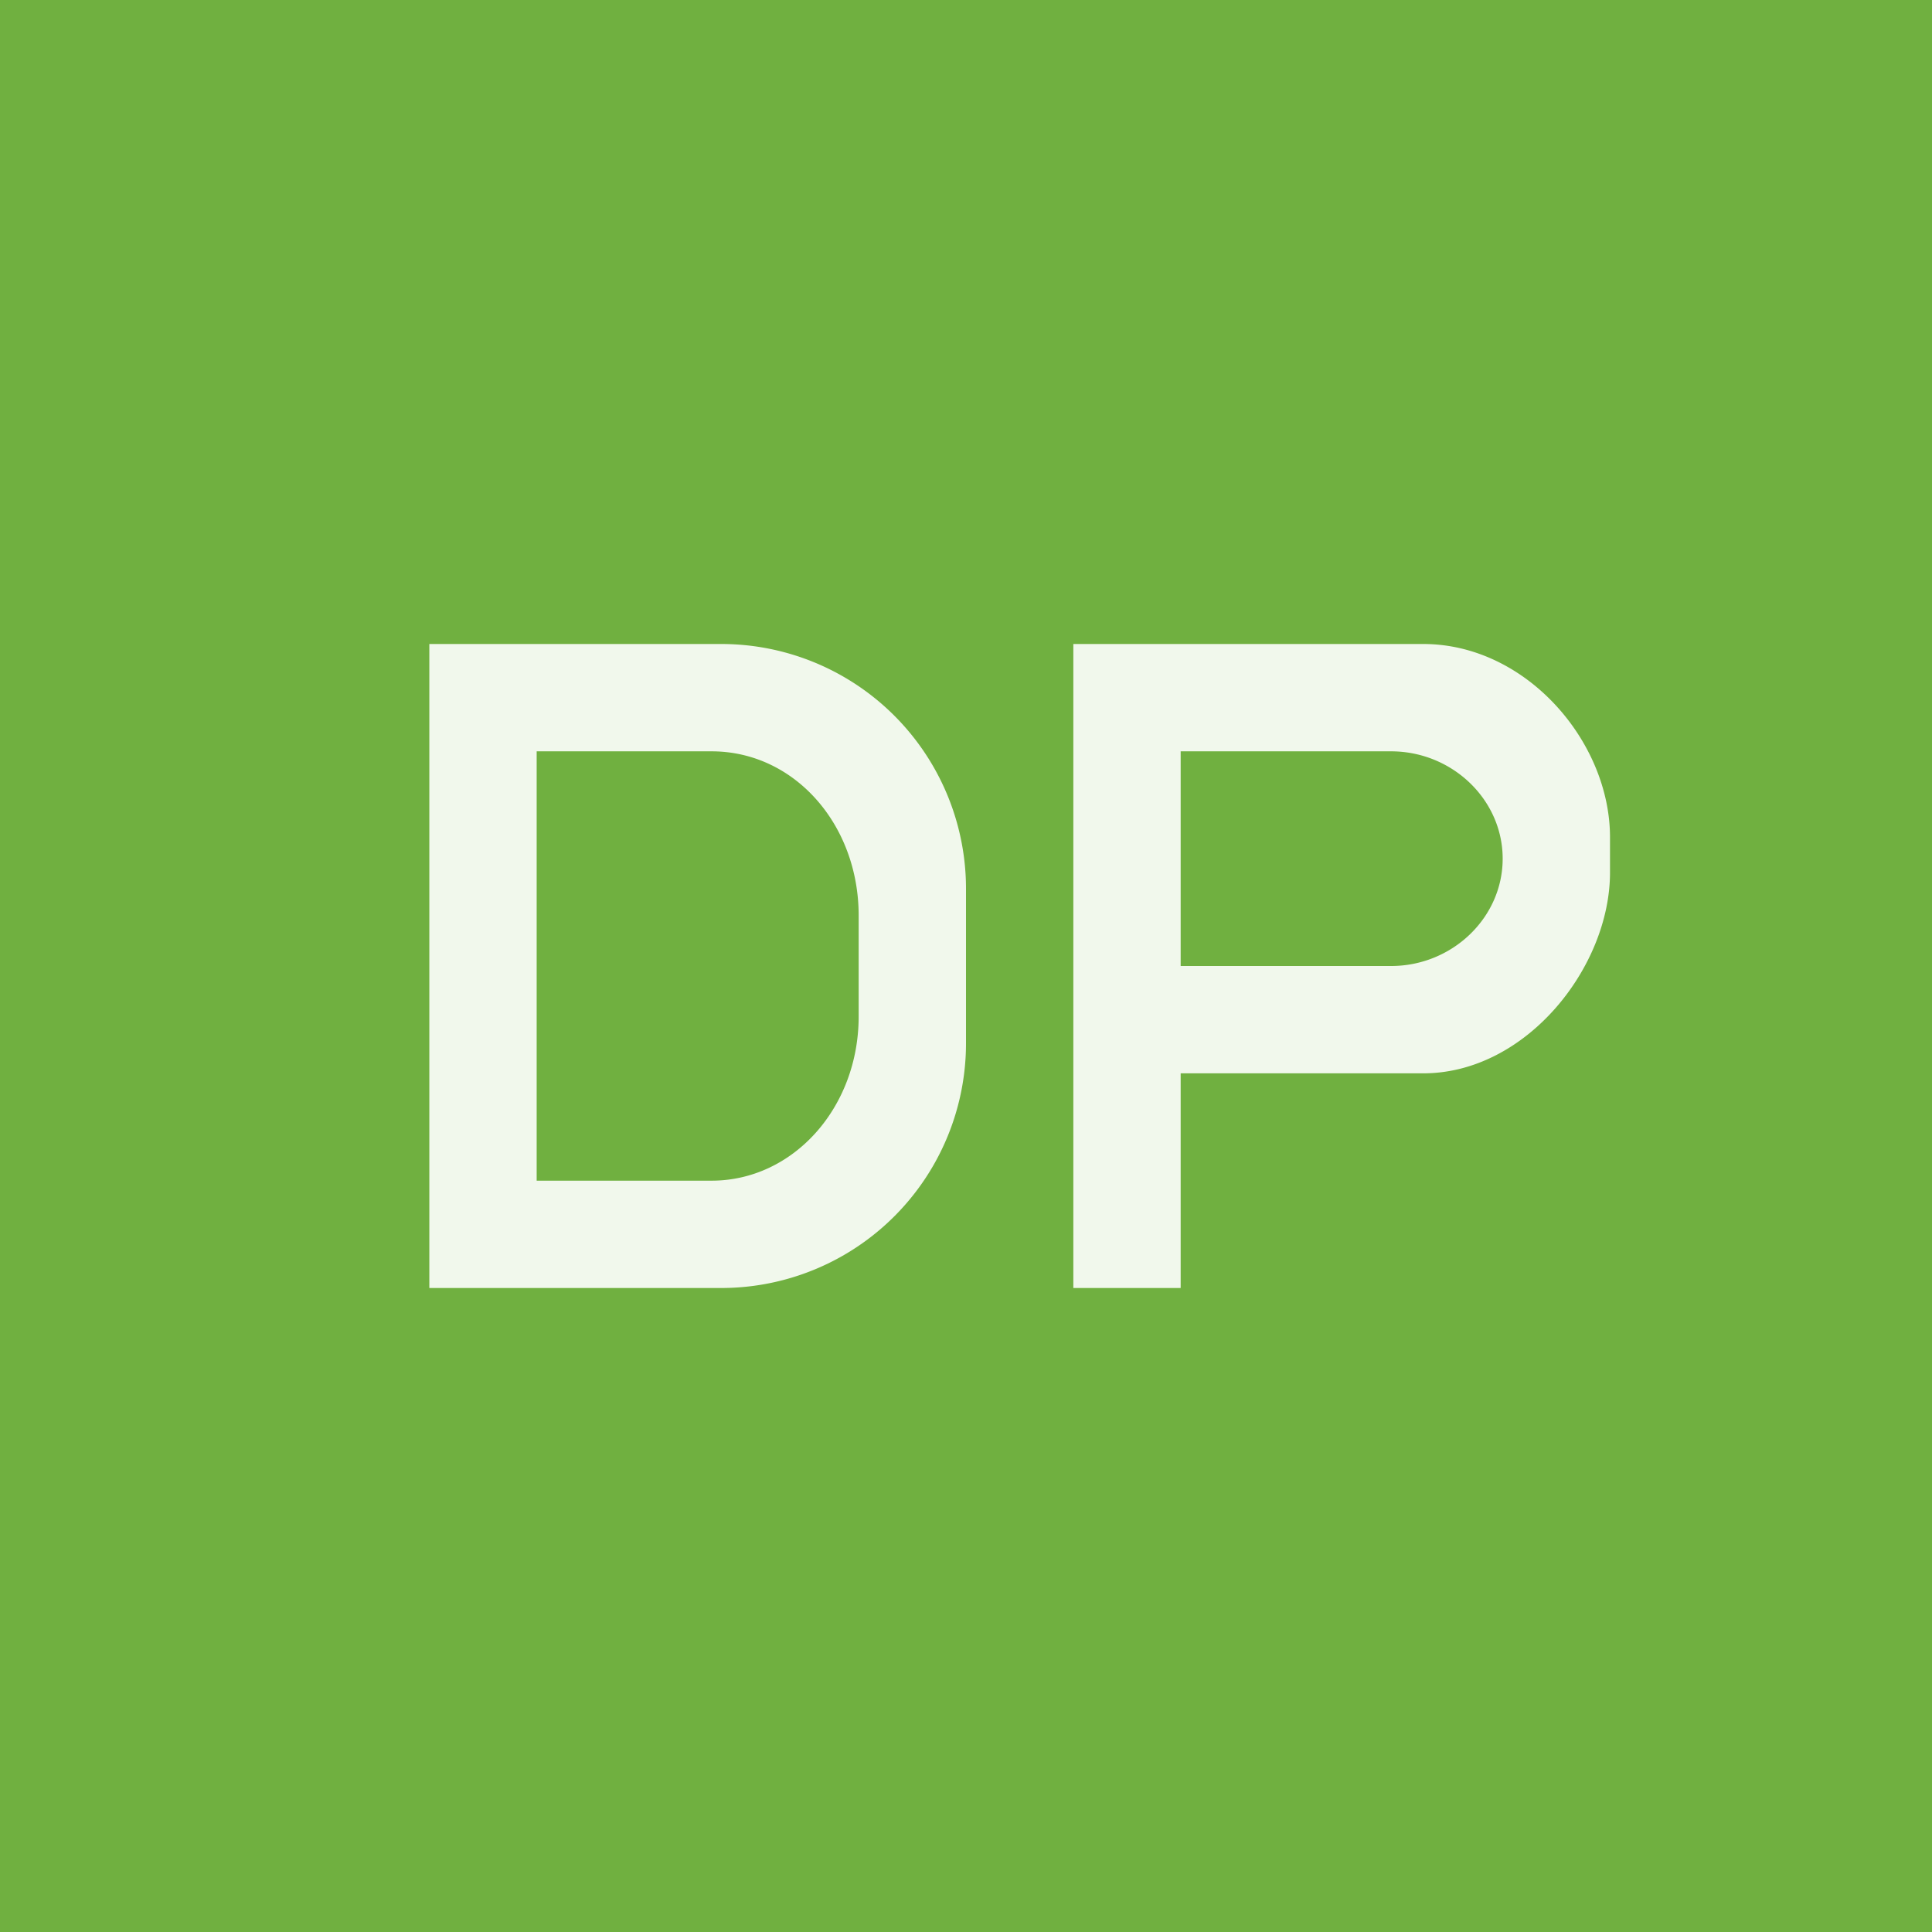 <!-- by TradingView --><svg width="18" height="18" viewBox="0 0 18 18" xmlns="http://www.w3.org/2000/svg"><path fill="#70B040" d="M0 0h18v18H0z"/><path fill-rule="evenodd" d="M4 12V6h2.72A2.28 2.28 0 0 1 9 8.29v1.42A2.28 2.28 0 0 1 6.72 12H4Zm1-1V7h1.63C7.4 7 8 7.68 8 8.53v.94C8 10.32 7.39 11 6.63 11H5Zm5 1V6h3.26c.96 0 1.74.91 1.74 1.8v.33c0 .88-.78 1.87-1.74 1.87H11v2h-1Zm1-5h1.96c.57 0 1.04.45 1.04 1s-.47 1-1.04 1H11V7Z" fill="#F1F8EC"/></svg>